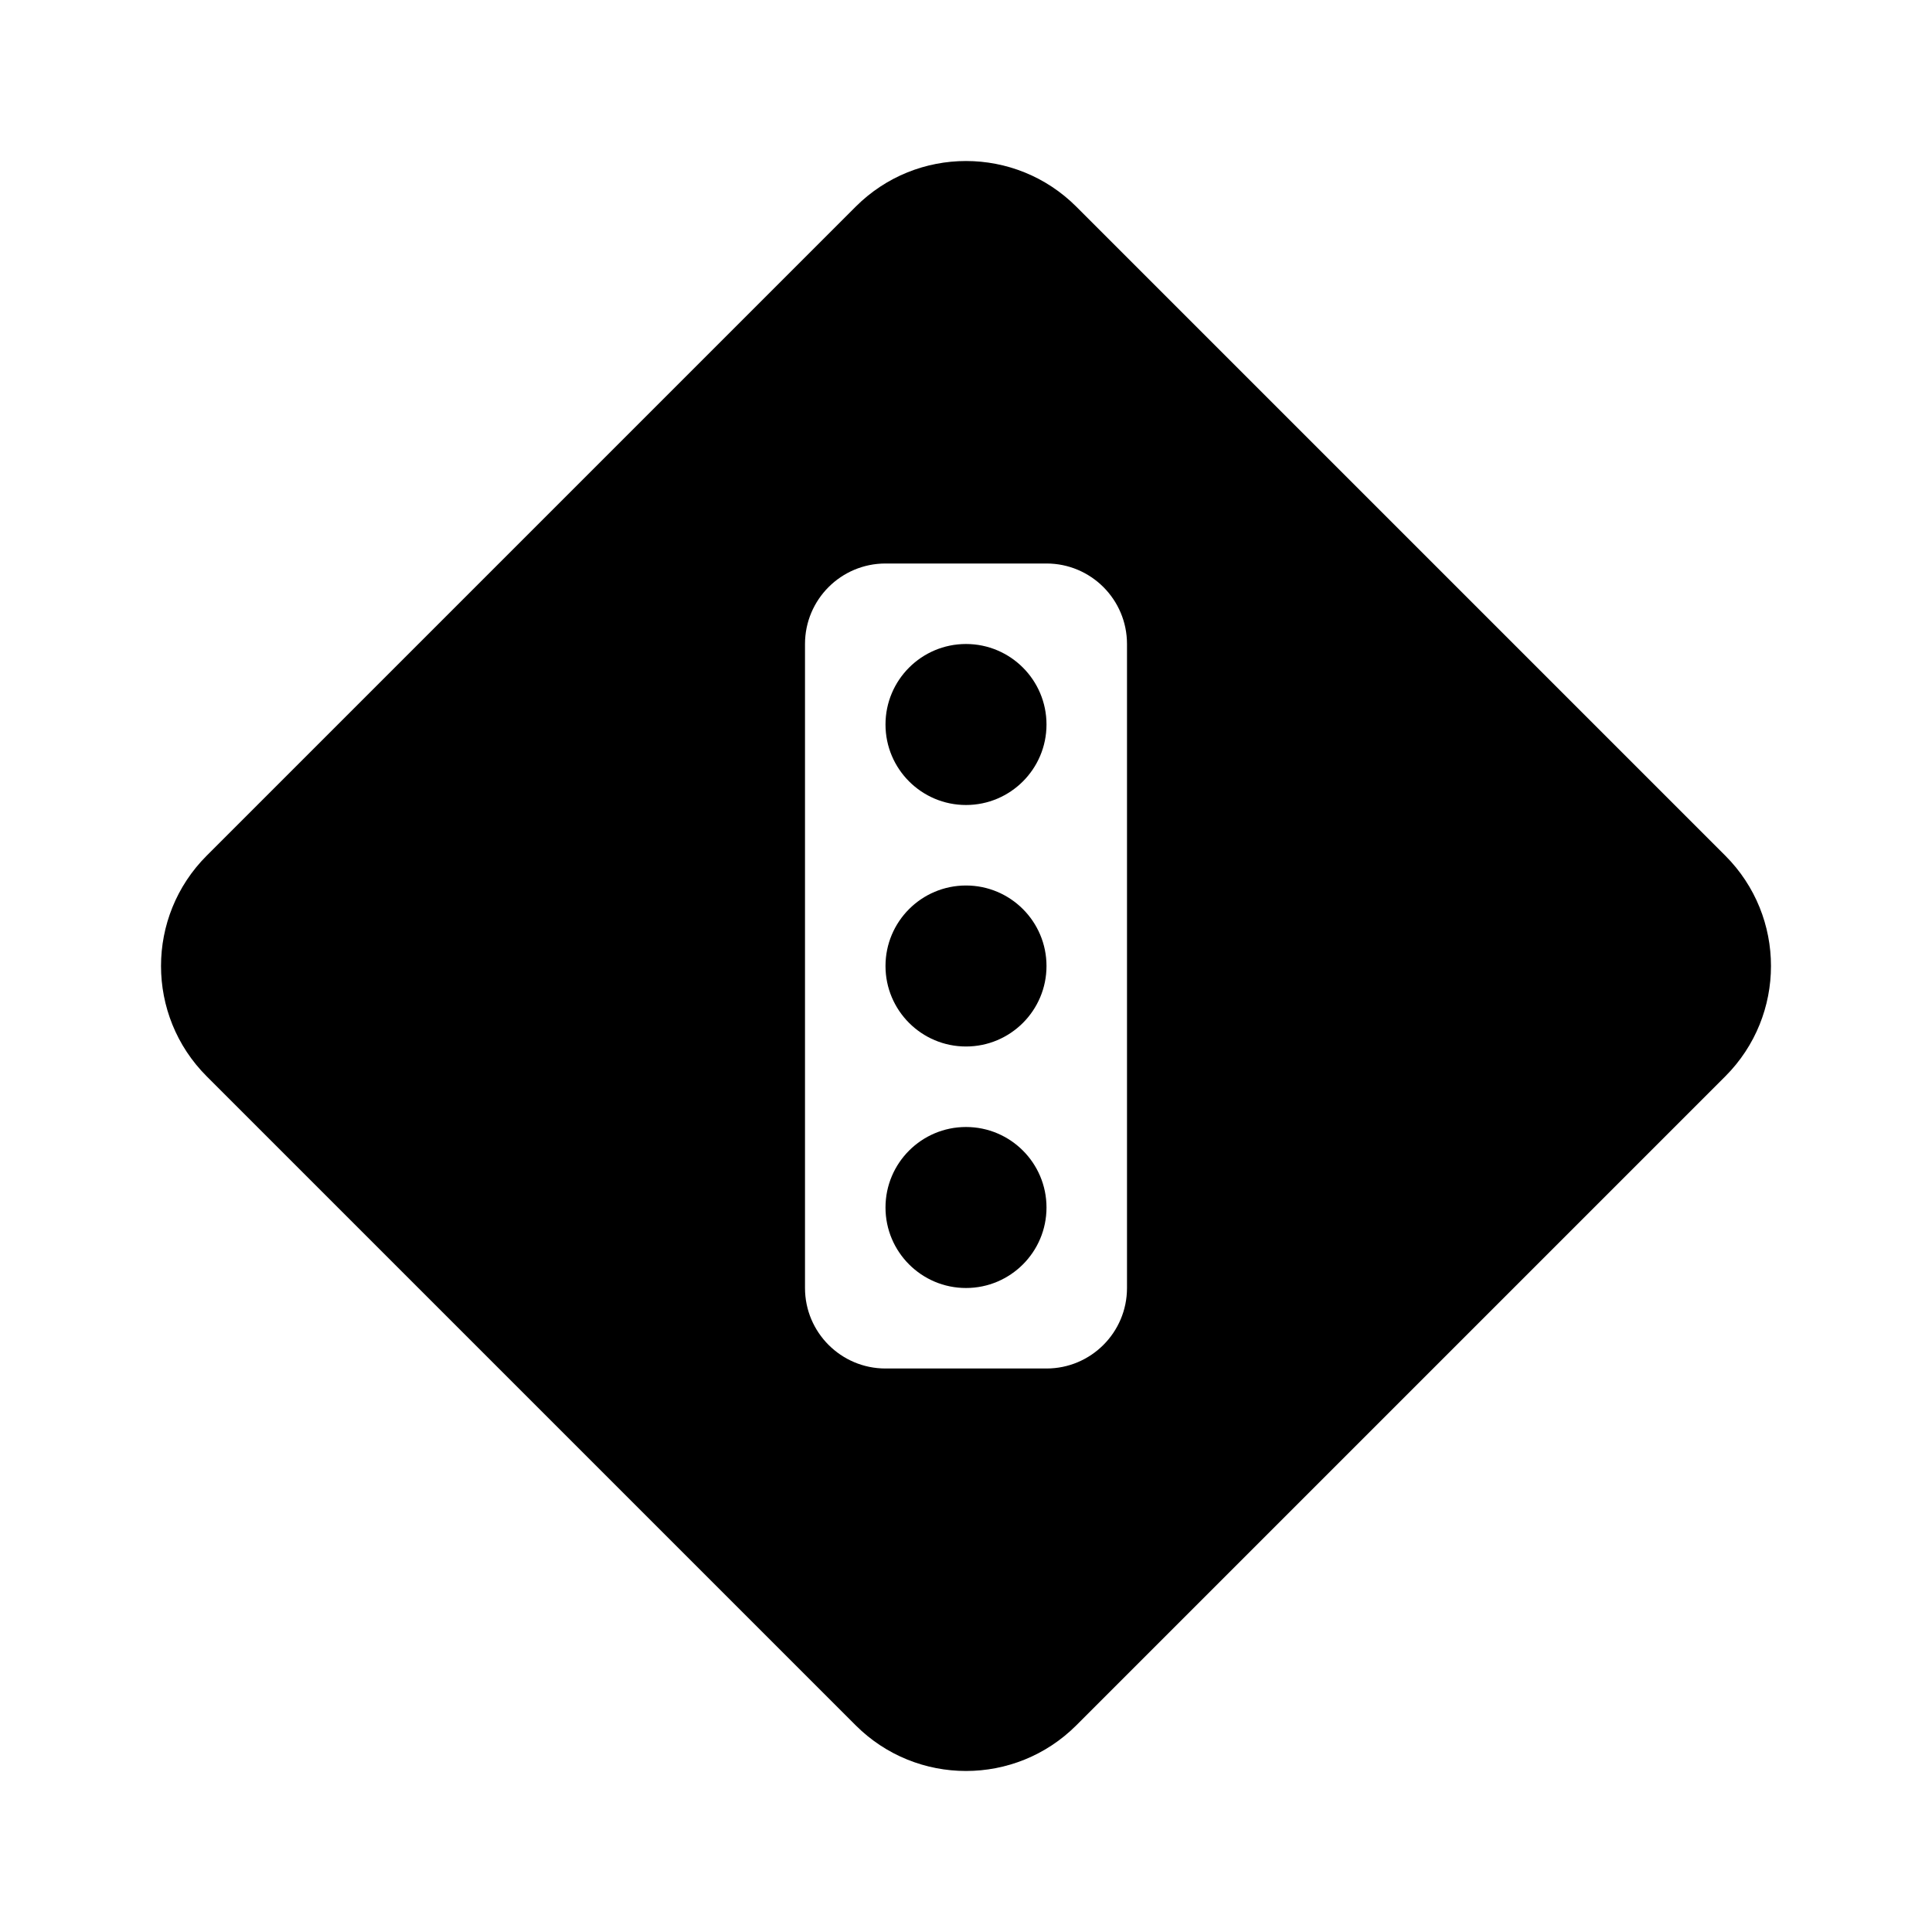 <svg width="24" height="24" viewBox="0 0 24 24" fill="none" xmlns="http://www.w3.org/2000/svg">
<path fill-rule="evenodd" clip-rule="evenodd" d="M13.371 2.568C12.614 1.811 11.386 1.811 10.629 2.568L2.568 10.629C1.811 11.386 1.811 12.614 2.568 13.371L10.629 21.432C11.386 22.189 12.614 22.189 13.371 21.432L21.432 13.371C22.189 12.614 22.189 11.386 21.432 10.629L13.371 2.568ZM10 8C10 7.448 10.448 7 11 7H13C13.552 7 14 7.448 14 8V16C14 16.552 13.552 17 13 17H11C10.448 17 10 16.552 10 16V8ZM13 9C13 9.552 12.552 10 12 10C11.448 10 11 9.552 11 9C11 8.448 11.448 8 12 8C12.552 8 13 8.448 13 9ZM12 13C12.552 13 13 12.552 13 12C13 11.448 12.552 11 12 11C11.448 11 11 11.448 11 12C11 12.552 11.448 13 12 13ZM13 15C13 15.552 12.552 16 12 16C11.448 16 11 15.552 11 15C11 14.448 11.448 14 12 14C12.552 14 13 14.448 13 15Z" fill="black"/>
</svg>
